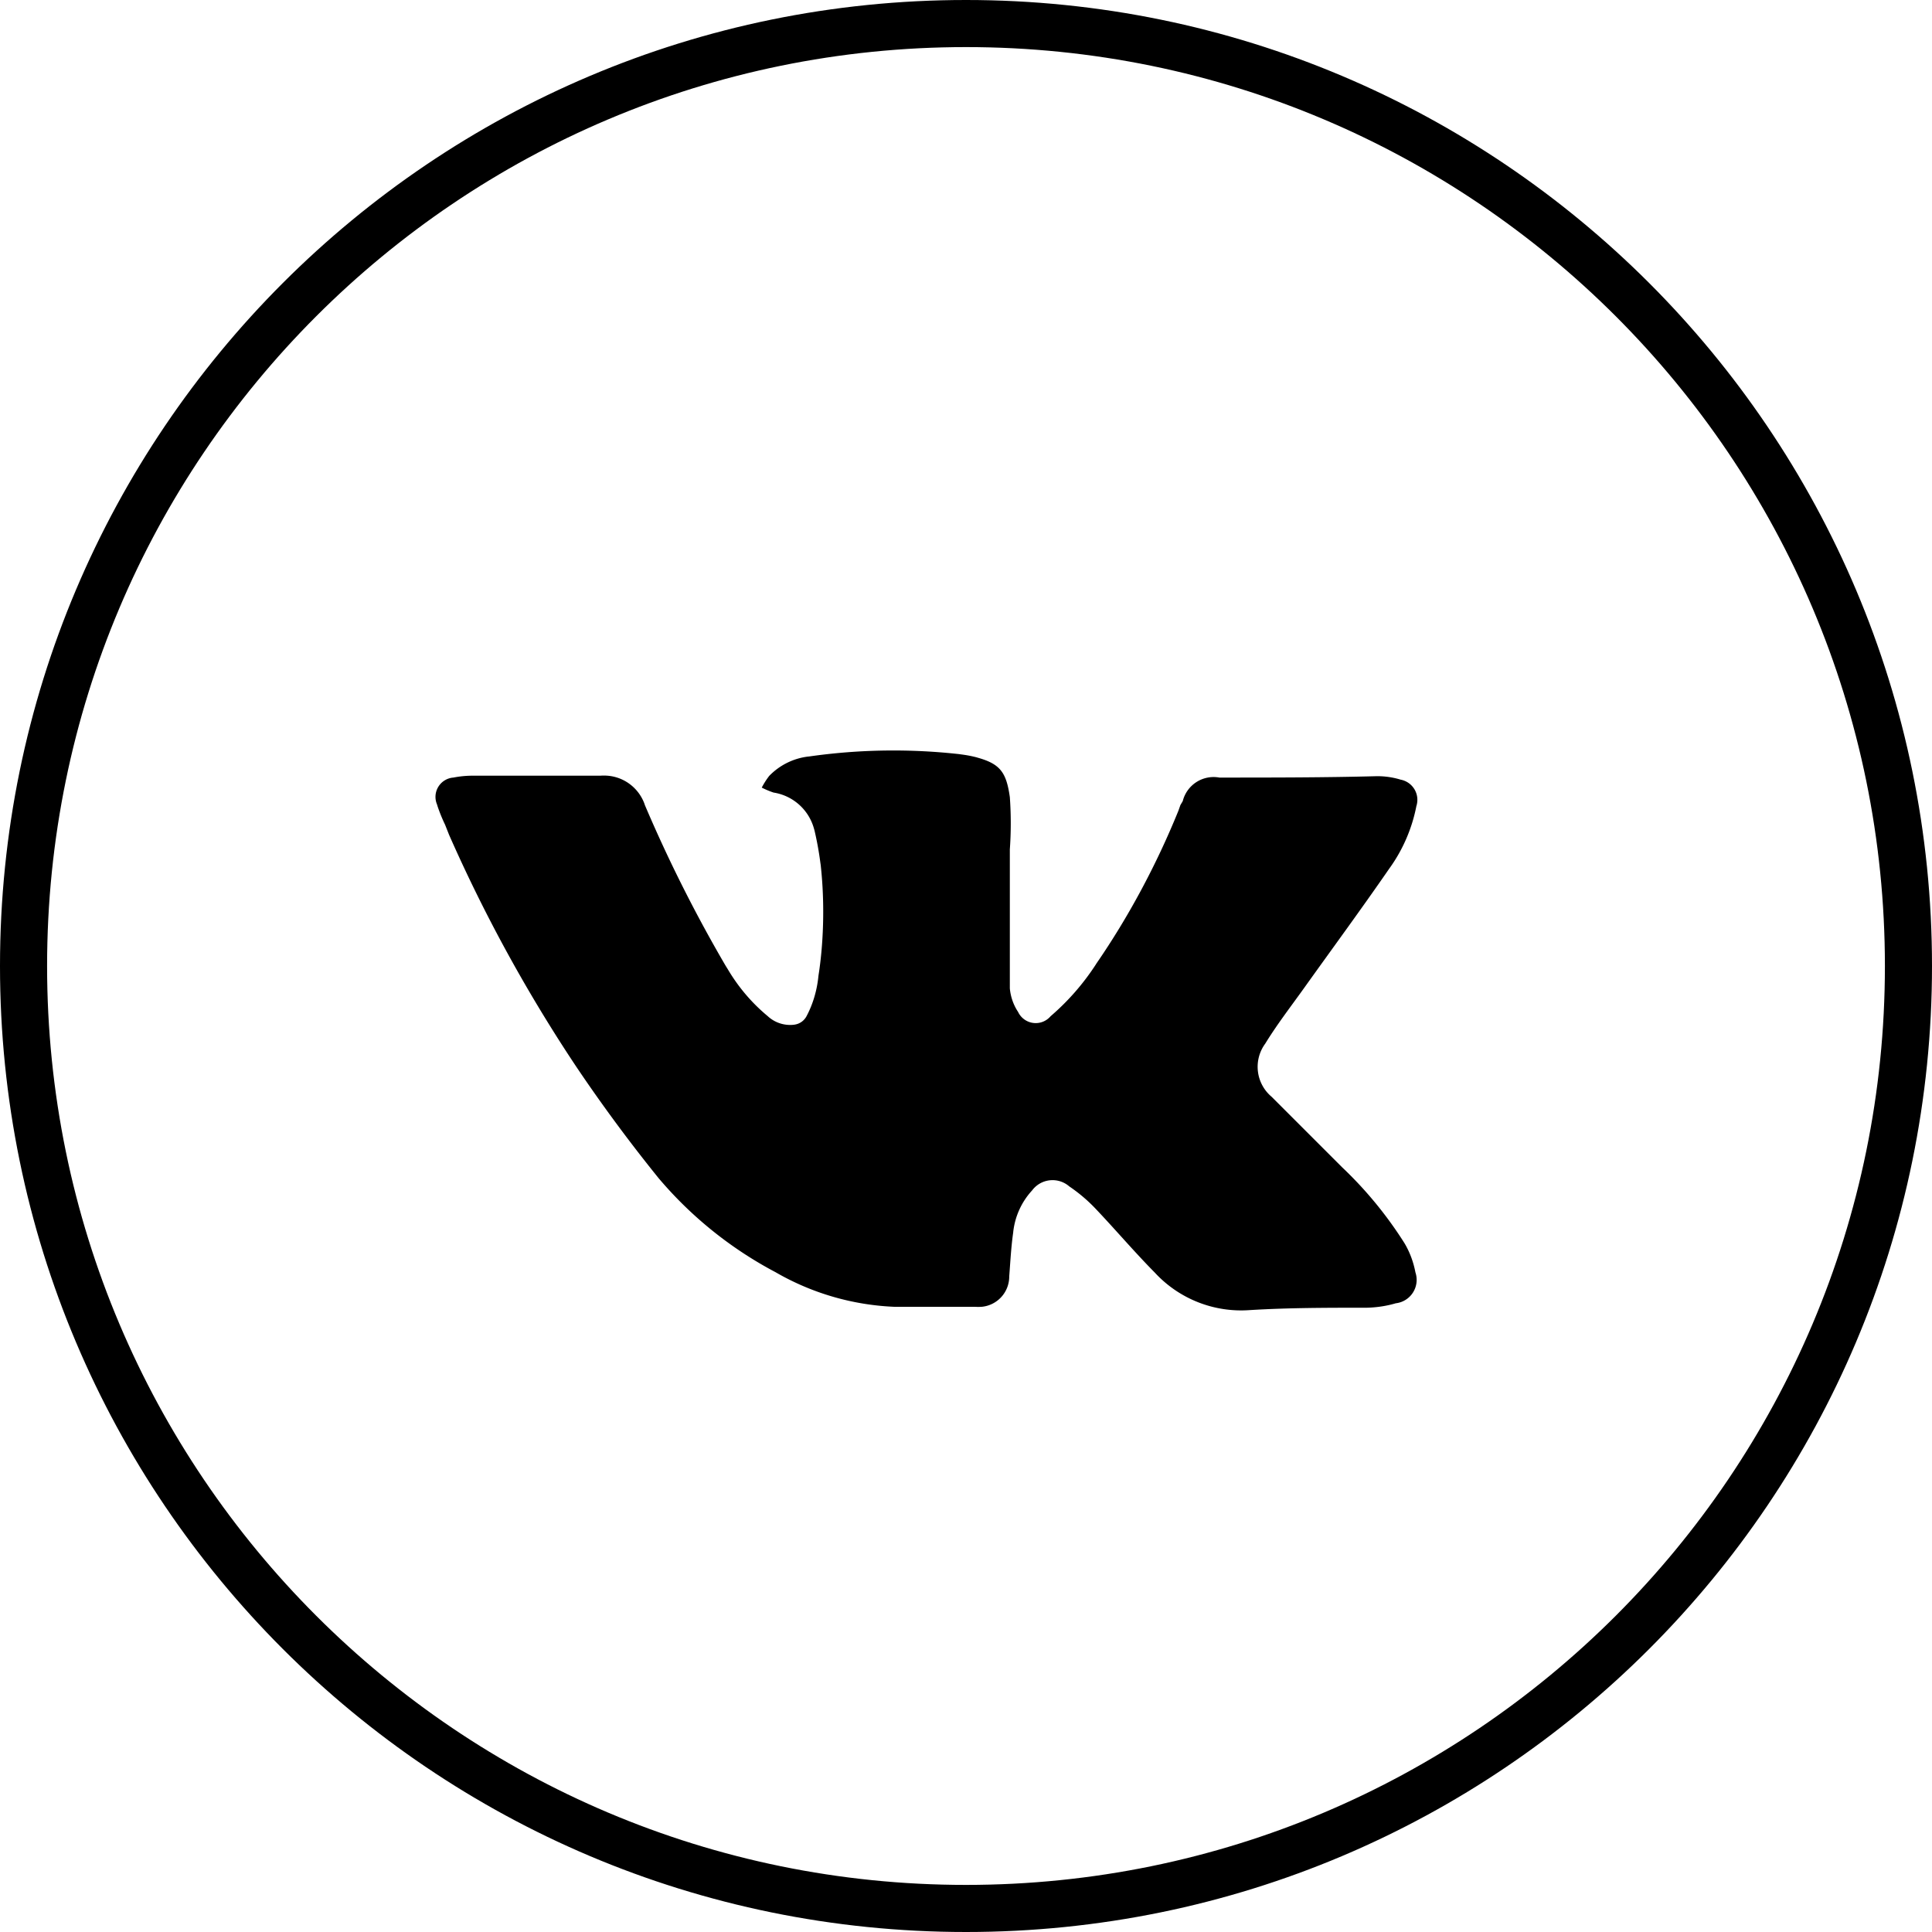 <svg xmlns="http://www.w3.org/2000/svg" width="32" height="32" viewBox="0 0 32 32"><title>vk</title><path d="M16 32C7.163 32 0 24.837 0 16S7.163 0 16 0s16 7.163 16 16-7.163 16-16 16zM16 .78C7.595.78.78 7.594.78 16S7.594 31.22 16 31.22c8.405 0 15.22-6.814 15.22-15.22C31.22 7.595 24.406.78 16 .78z"/><path d="M16.726 14.759v1.612c.014.147.063.28.139.393l-.002-.003a.323.323 0 0 0 .538.071 4 4 0 0 0 .748-.855l.009-.015c.522-.757.99-1.621 1.361-2.536l.032-.091.039-.066a.527.527 0 0 1 .612-.389l-.003-.001c.87 0 1.741 0 2.611-.023.139 0 .274.021.4.061l-.009-.003a.34.34 0 0 1 .257.443l.001-.002a2.621 2.621 0 0 1-.439 1.019l.005-.008c-.468.679-.956 1.342-1.436 2.014-.215.3-.441.593-.632.905a.648.648 0 0 0 .105.881l.001.001 1.171 1.171a6.54 6.54 0 0 1 1.026 1.249l.016.027c.076.133.134.287.166.451l.002.01a.39.39 0 0 1-.322.511h-.002c-.144.043-.31.07-.482.074h-.002c-.644 0-1.288 0-1.932.039a1.946 1.946 0 0 1-1.579-.623l-.001-.001c-.343-.347-.66-.722-.995-1.073a2.64 2.64 0 0 0-.409-.345l-.009-.006a.422.422 0 0 0-.616.066l-.001.001c-.17.185-.283.424-.312.689v.005c-.035.242-.047.484-.066.73v.002a.503.503 0 0 1-.459.501h-.002l-.053.002-.055-.002h.002-1.331a4.284 4.284 0 0 1-1.972-.573l.021.011a6.53 6.53 0 0 1-1.944-1.552l-.008-.009a26.29 26.29 0 0 1-1.362-1.842 25.376 25.376 0 0 1-2.115-3.853l-.066-.167a2.654 2.654 0 0 1-.126-.31l-.006-.022a.321.321 0 0 1 .269-.449h.001c.095-.019.204-.031.316-.031h2.12c.018-.002.039-.002.06-.002.312 0 .577.201.673.481l.001.005a23.573 23.573 0 0 0 1.369 2.716l-.062-.114c.188.351.431.648.721.89l.005.004a.547.547 0 0 0 .444.144h-.003a.267.267 0 0 0 .206-.143l.001-.002c.103-.195.172-.423.195-.664l.001-.007c.05-.316.078-.682.078-1.053 0-.275-.015-.547-.046-.814l.003.033a5.433 5.433 0 0 0-.109-.6l.008.038a.827.827 0 0 0-.674-.632l-.005-.001a1.424 1.424 0 0 1-.203-.086l.008.004c.039-.074.08-.138.127-.198l-.002.003c.169-.174.397-.291.651-.32h.005a9.868 9.868 0 0 1 2.527-.035l-.045-.004c.113.012.215.031.314.058l-.014-.003c.39.105.488.25.546.656a6.118 6.118 0 0 1-.001.882l.001-.02v.691z"/></svg>